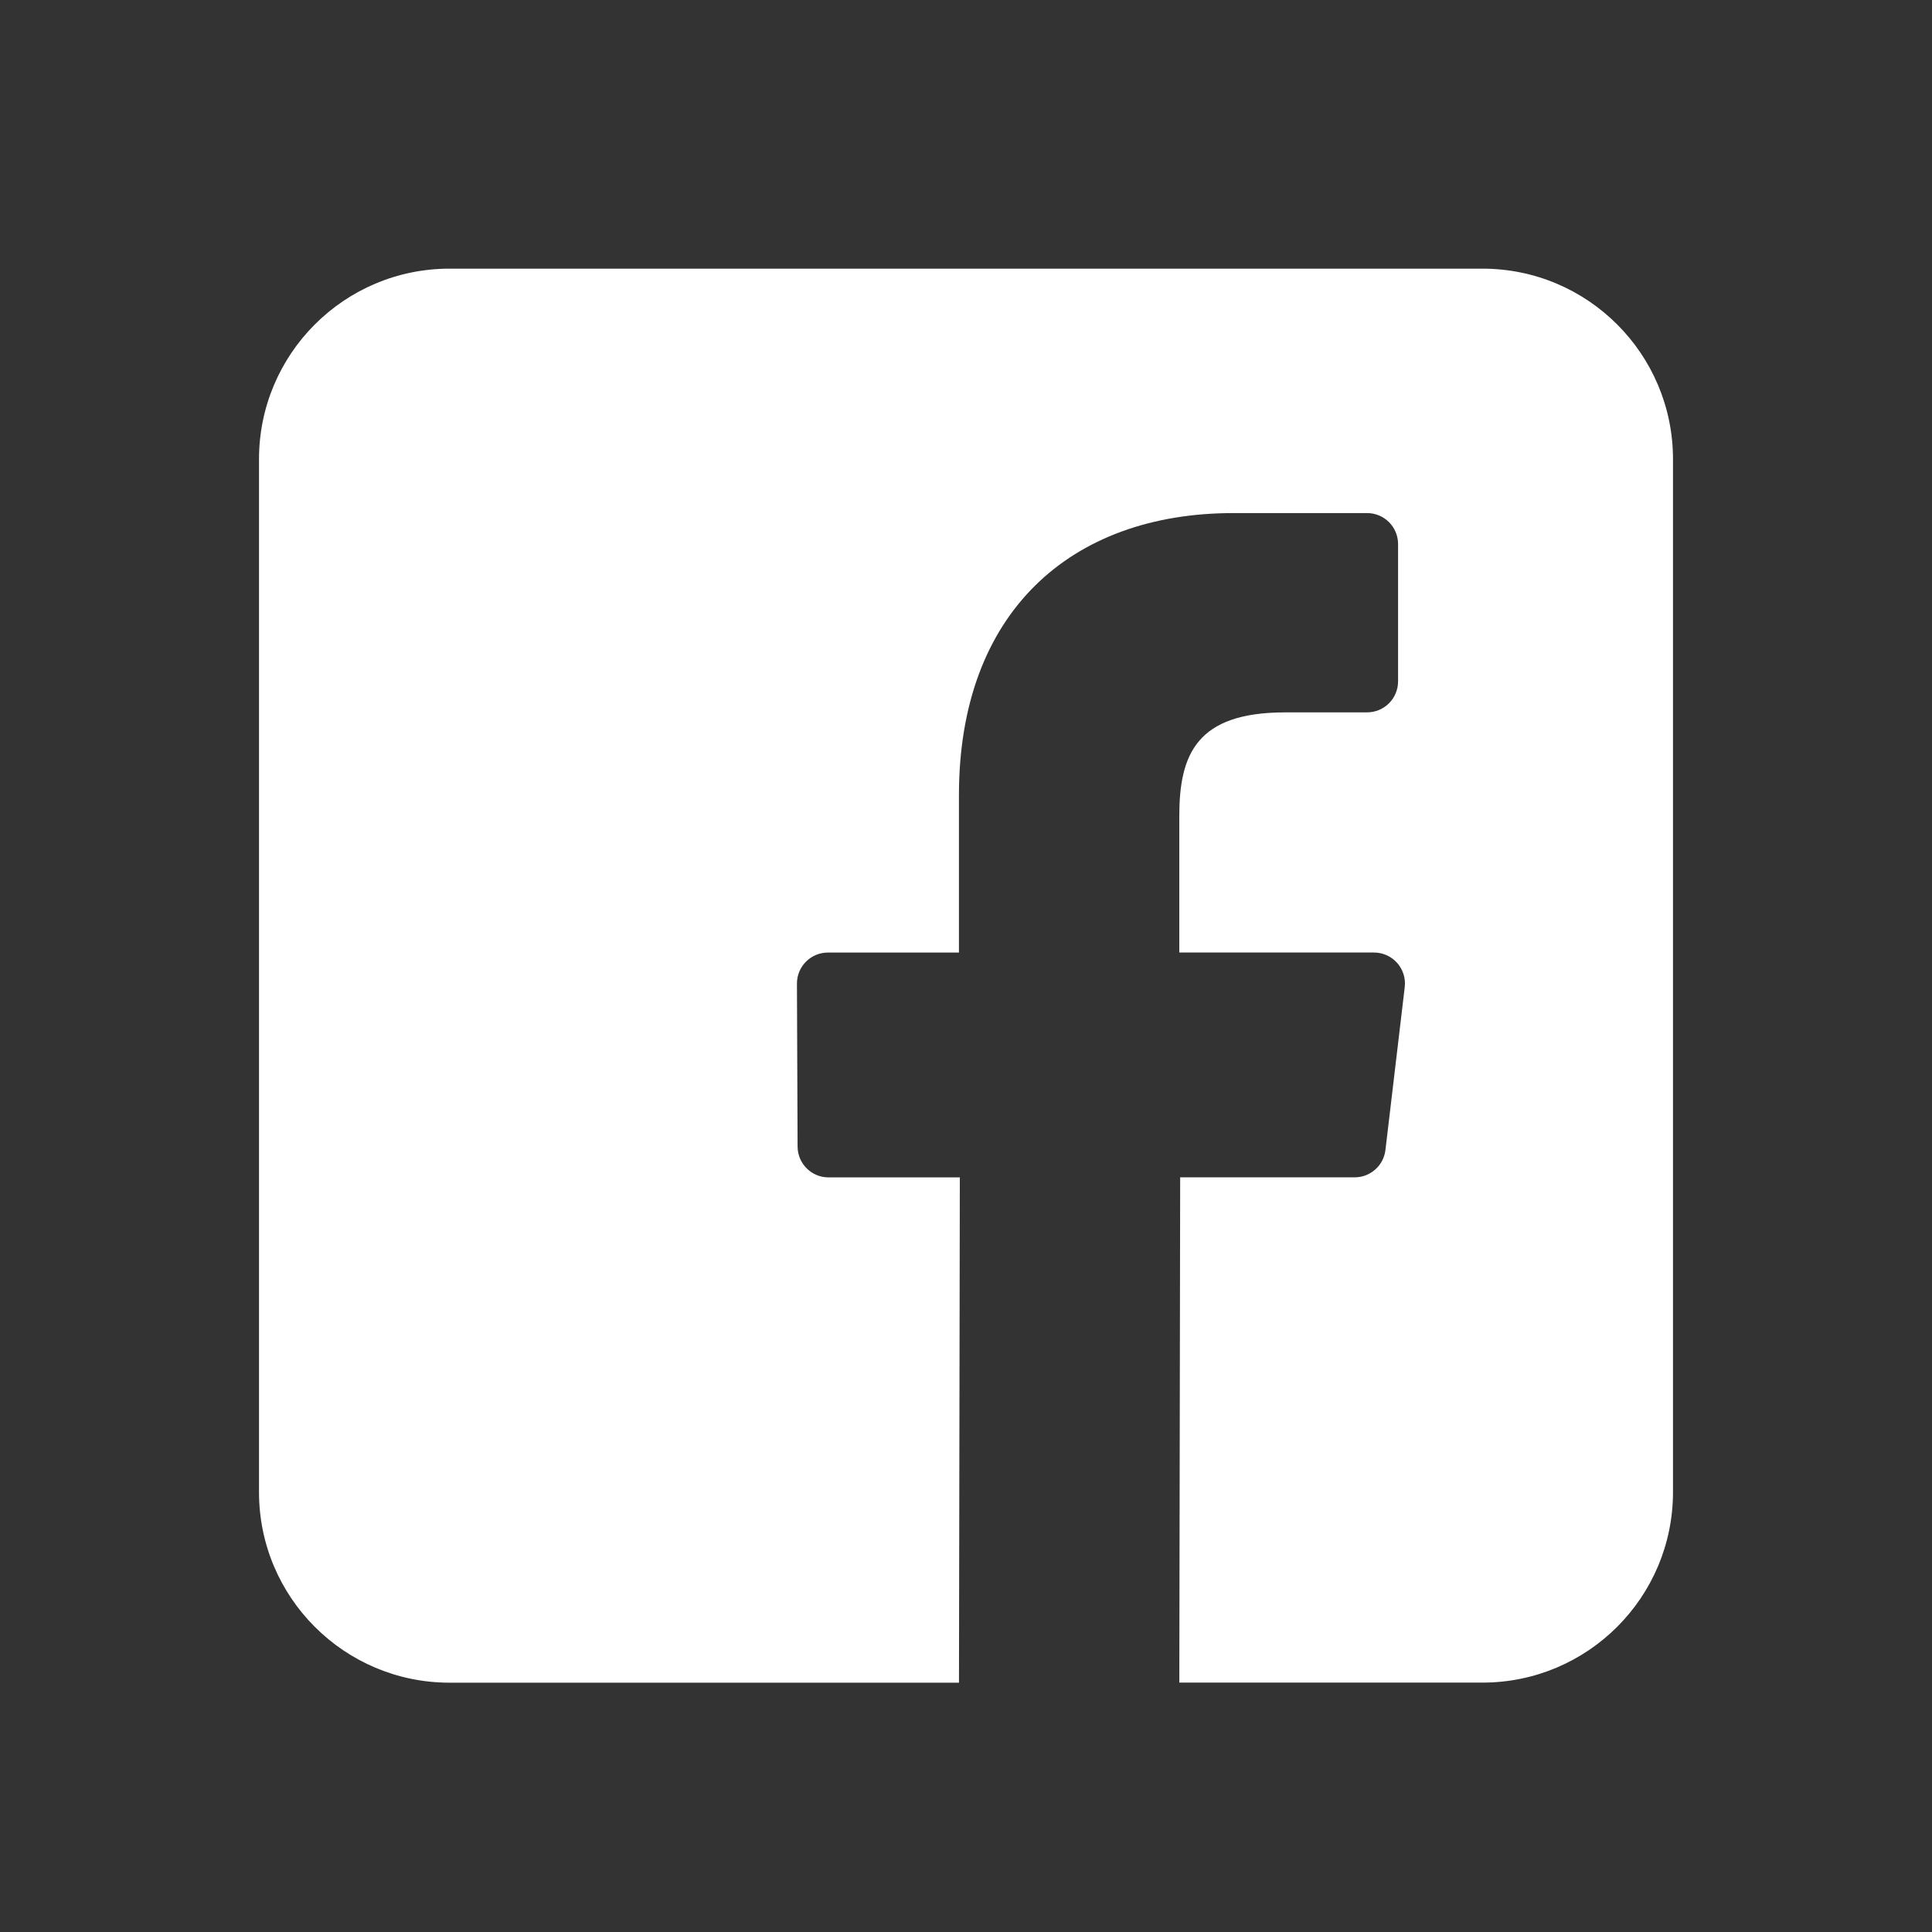 <?xml version="1.0" encoding="UTF-8"?>
<svg id="Livello_2" data-name="Livello 2" xmlns="http://www.w3.org/2000/svg" viewBox="0 0 54.468 54.468">
  <rect x="0" y="0" width="54.468" height="54.468" fill="#333333" stroke="none"/>
  <g id="Livello_1-2" data-name="Livello 1">
    <path d="M41.794,7.574H12.674c-2.967,0-5.372,2.405-5.372,5.372v29.121c0,2.967,2.405,5.372,5.372,5.372h14.362l.024-14.245h-3.701c-.481,0-.871-.389-.873-.87l-.018-4.592c-.002-.484,.39-.877,.873-.877h3.694v-4.437c0-5.149,3.145-7.953,7.738-7.953h3.769c.482,0,.873,.391,.873,.873v3.872c0,.482-.391,.873-.873,.873l-2.313,.001c-2.498,0-2.982,1.187-2.982,2.929v3.841h5.489c.523,0,.929,.457,.867,.976l-.544,4.592c-.052,.439-.425,.77-.867,.77h-4.92l-.024,14.245h8.546c2.967,0,5.372-2.405,5.372-5.372V12.946c-0-2.967-2.405-5.372-5.372-5.372Z" fill="#fff"/>
    <circle cx="27.234" cy="27.234" r="27.234" fill="none"/>
  </g>
</svg>